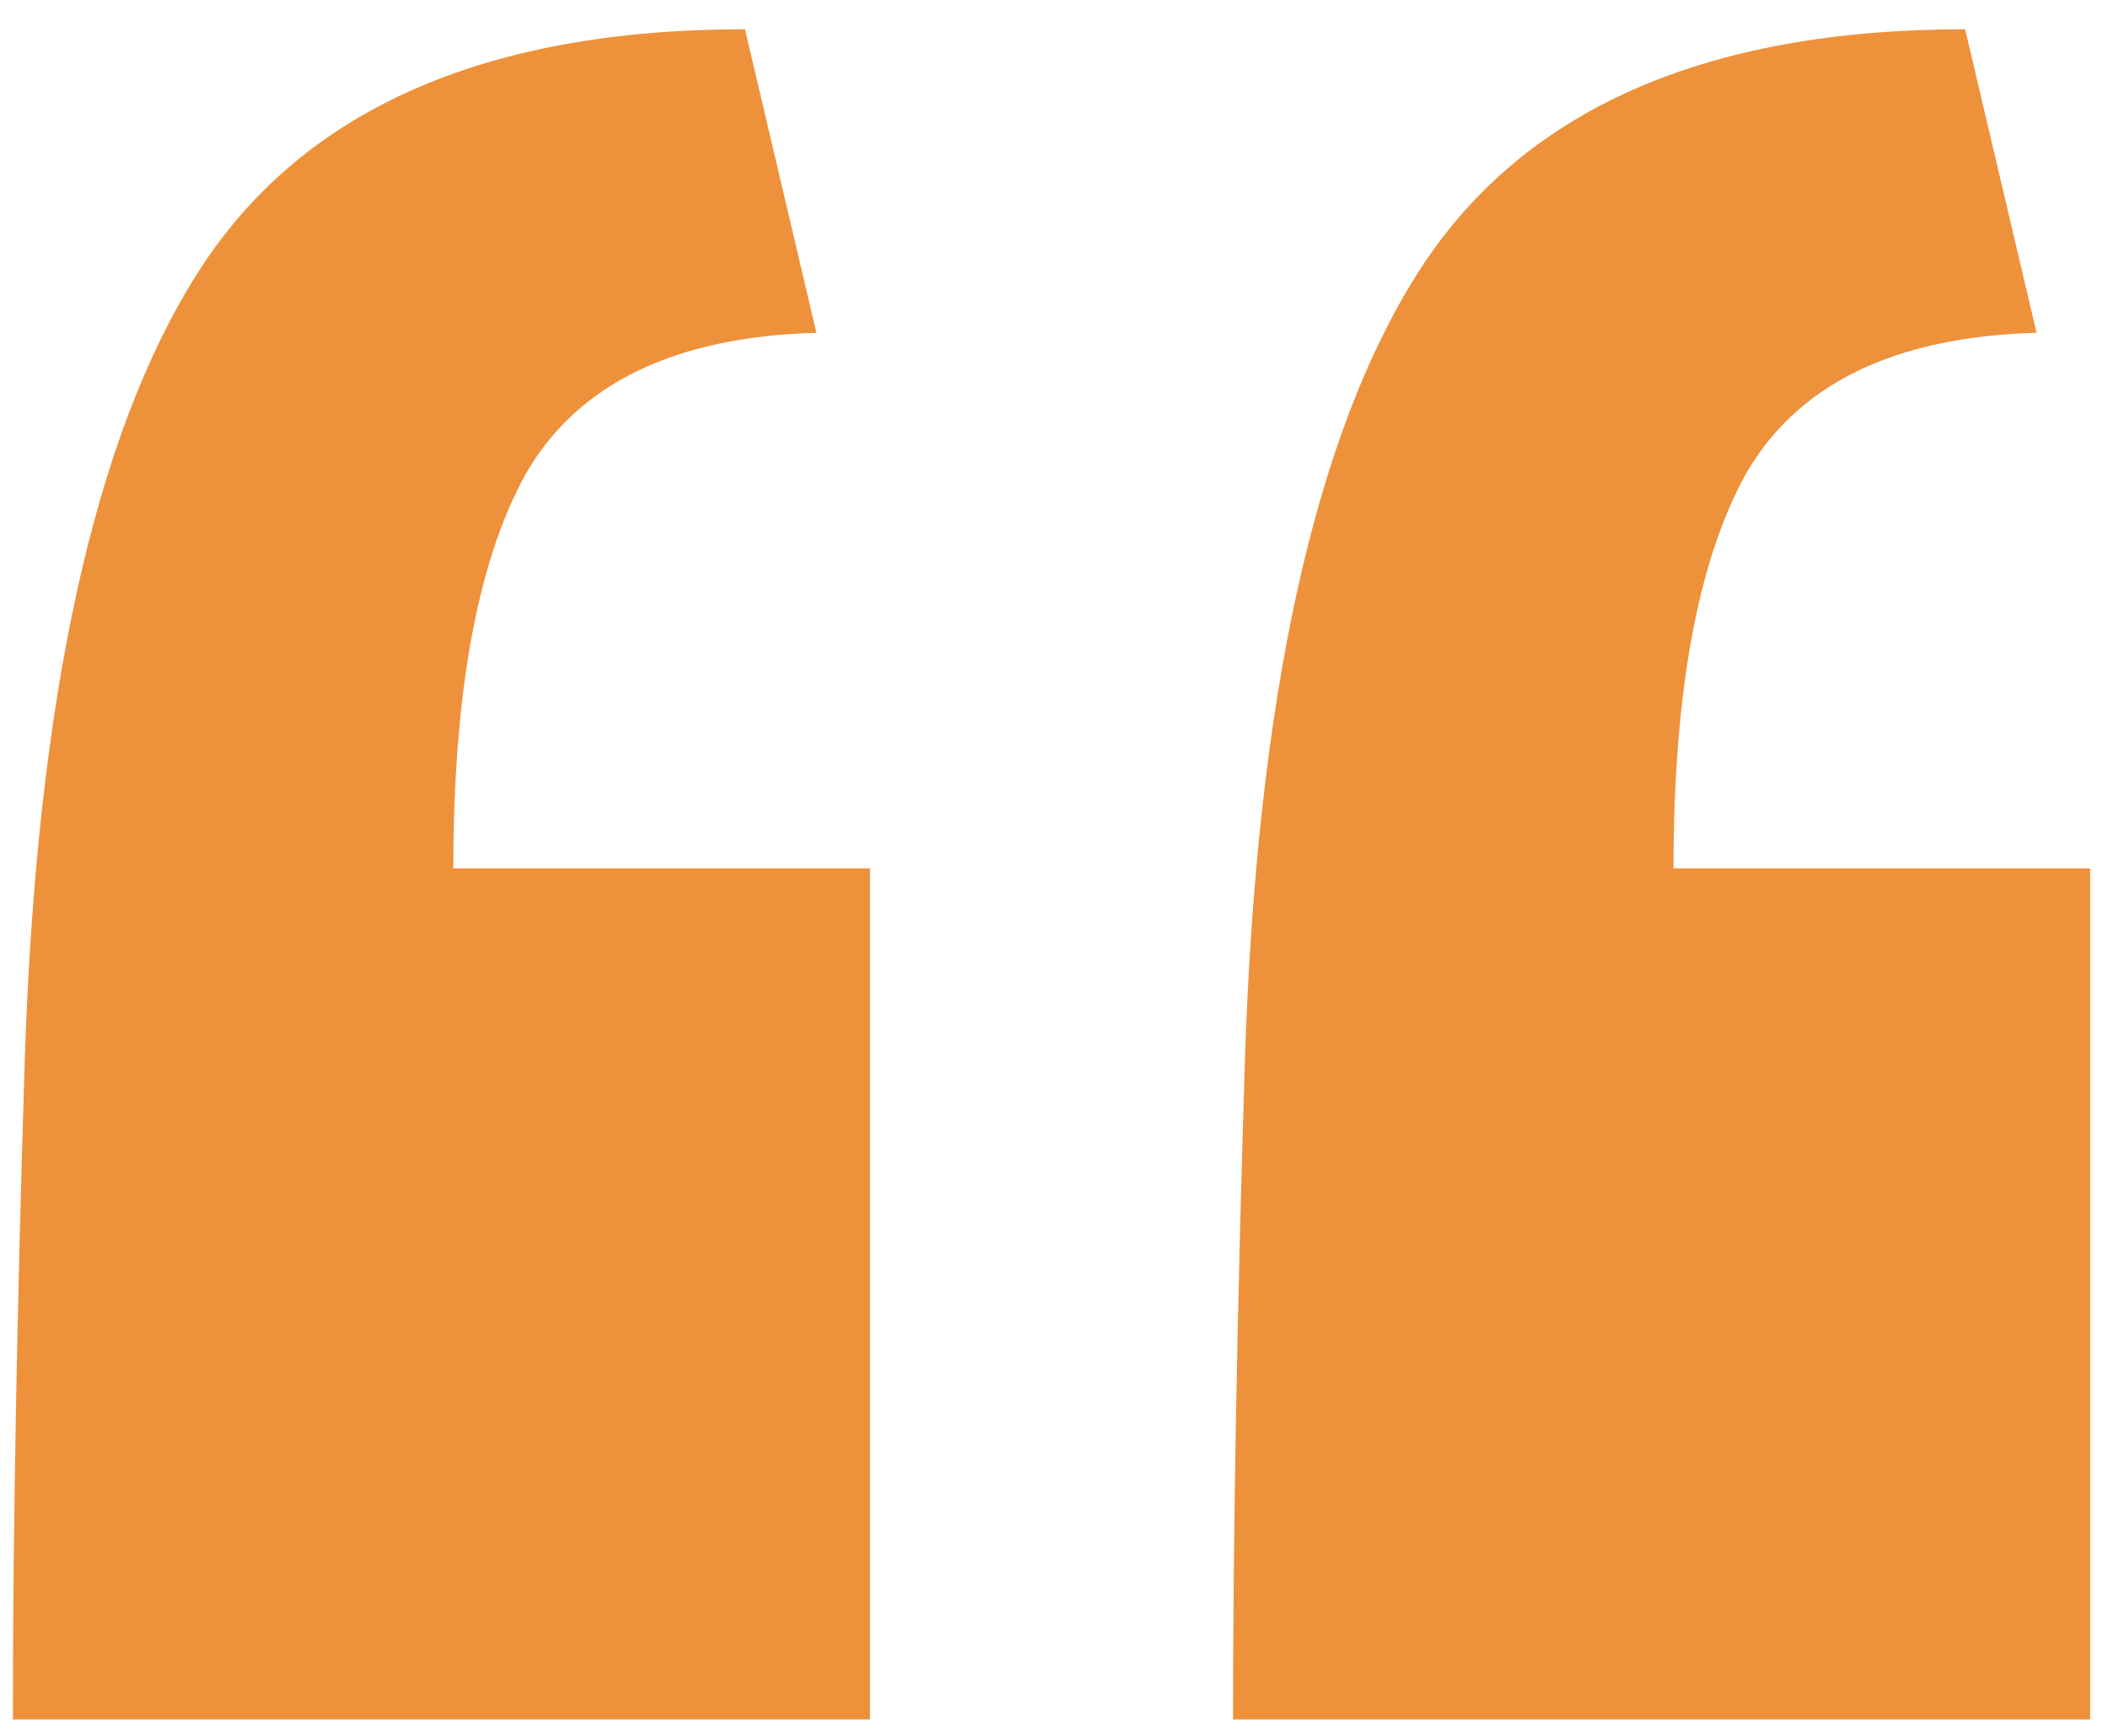 <svg width="34" height="28" viewBox="0 0 34 28" fill="none" xmlns="http://www.w3.org/2000/svg">
<path d="M0.208 27.736C0.208 24.728 0.272 21.176 0.4 17.08C0.592 11.256 1.52 7.032 3.184 4.408C4.848 1.784 7.792 0.472 12.016 0.472L13.168 5.368C10.864 5.432 9.296 6.2 8.464 7.672C7.696 9.08 7.312 11.192 7.312 14.008H14.032V27.736H0.208ZM19.888 27.736C19.888 24.728 19.952 21.176 20.08 17.08C20.272 11.256 21.2 7.032 22.864 4.408C24.528 1.784 27.472 0.472 31.696 0.472L32.848 5.368C30.544 5.432 28.976 6.2 28.144 7.672C27.376 9.08 26.992 11.192 26.992 14.008H33.712V27.736H19.888Z" fill="#EE913B"/>
</svg>

